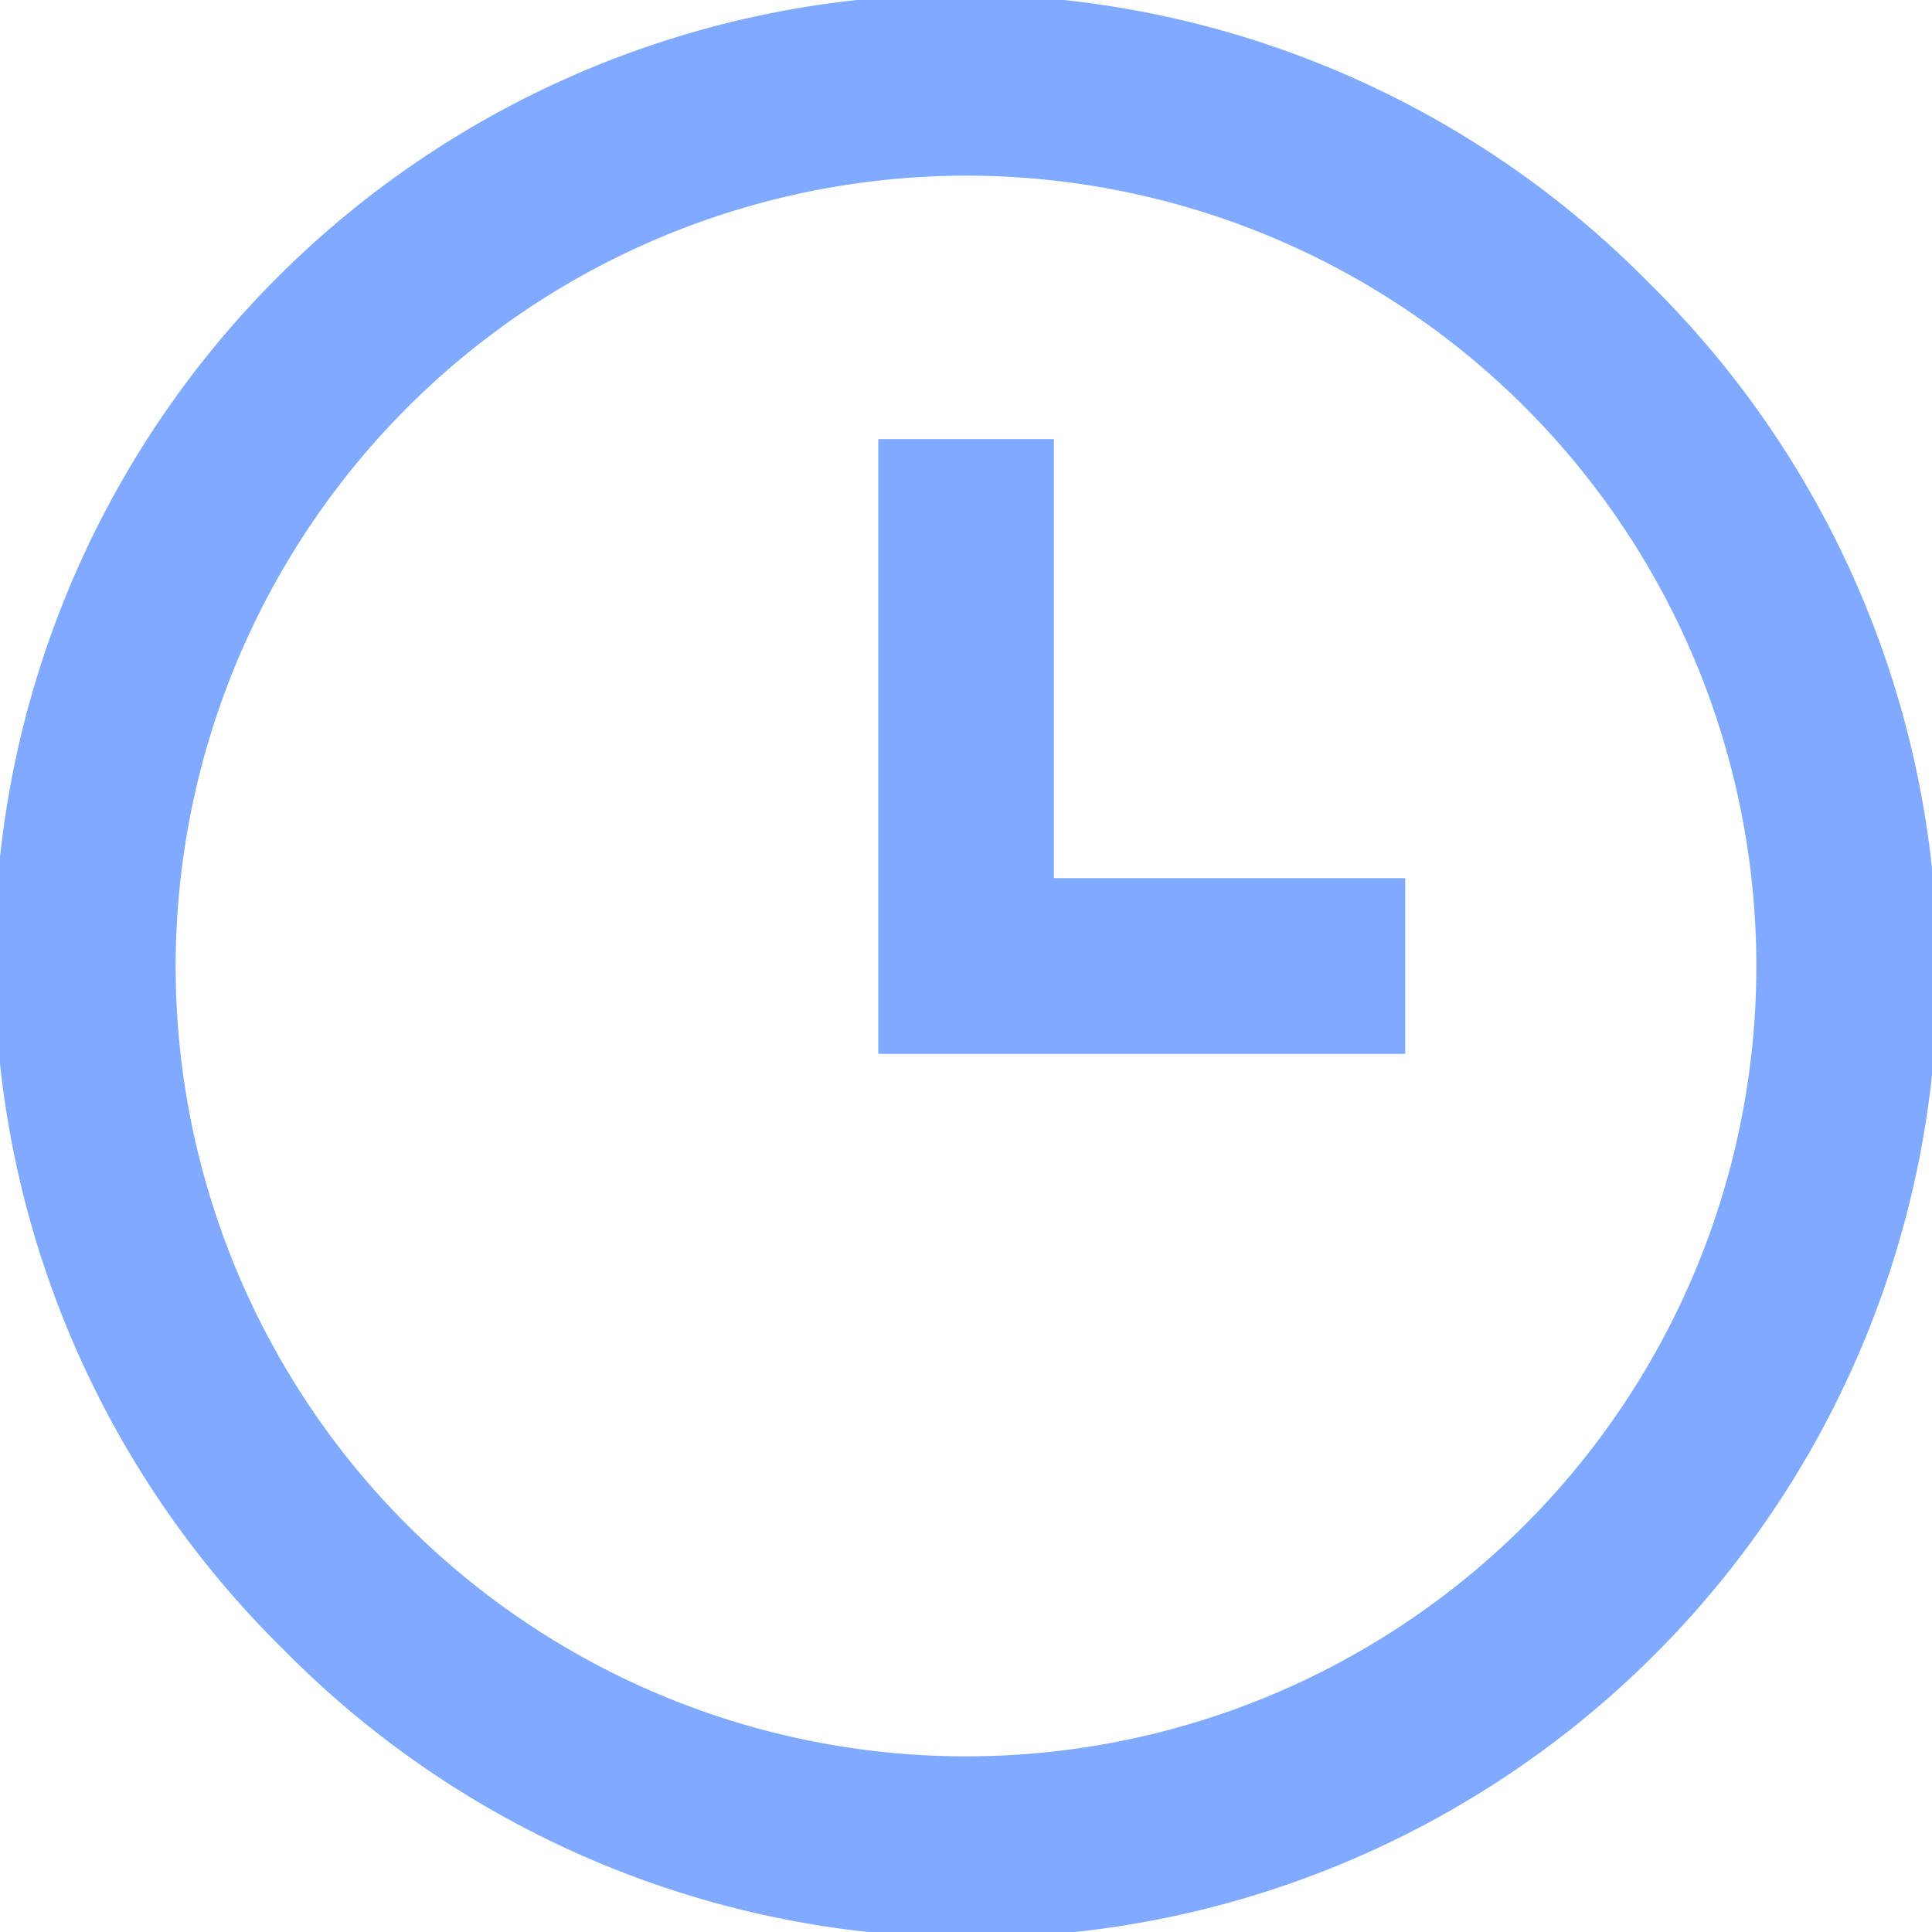 <svg xmlns="http://www.w3.org/2000/svg" width="24" height="24" viewBox="0 0 24 24">
  <path id="icon" d="M3.515,20.485a12,12,0,1,1,16.97-16.97,12,12,0,1,1-16.97,16.97ZM2.182,12A9.818,9.818,0,1,0,12,2.182,9.83,9.83,0,0,0,2.182,12Zm8.728,1.091V5.455h2.182v5.454h4.364v2.182Z" fill="#80aaff"/>
</svg>
